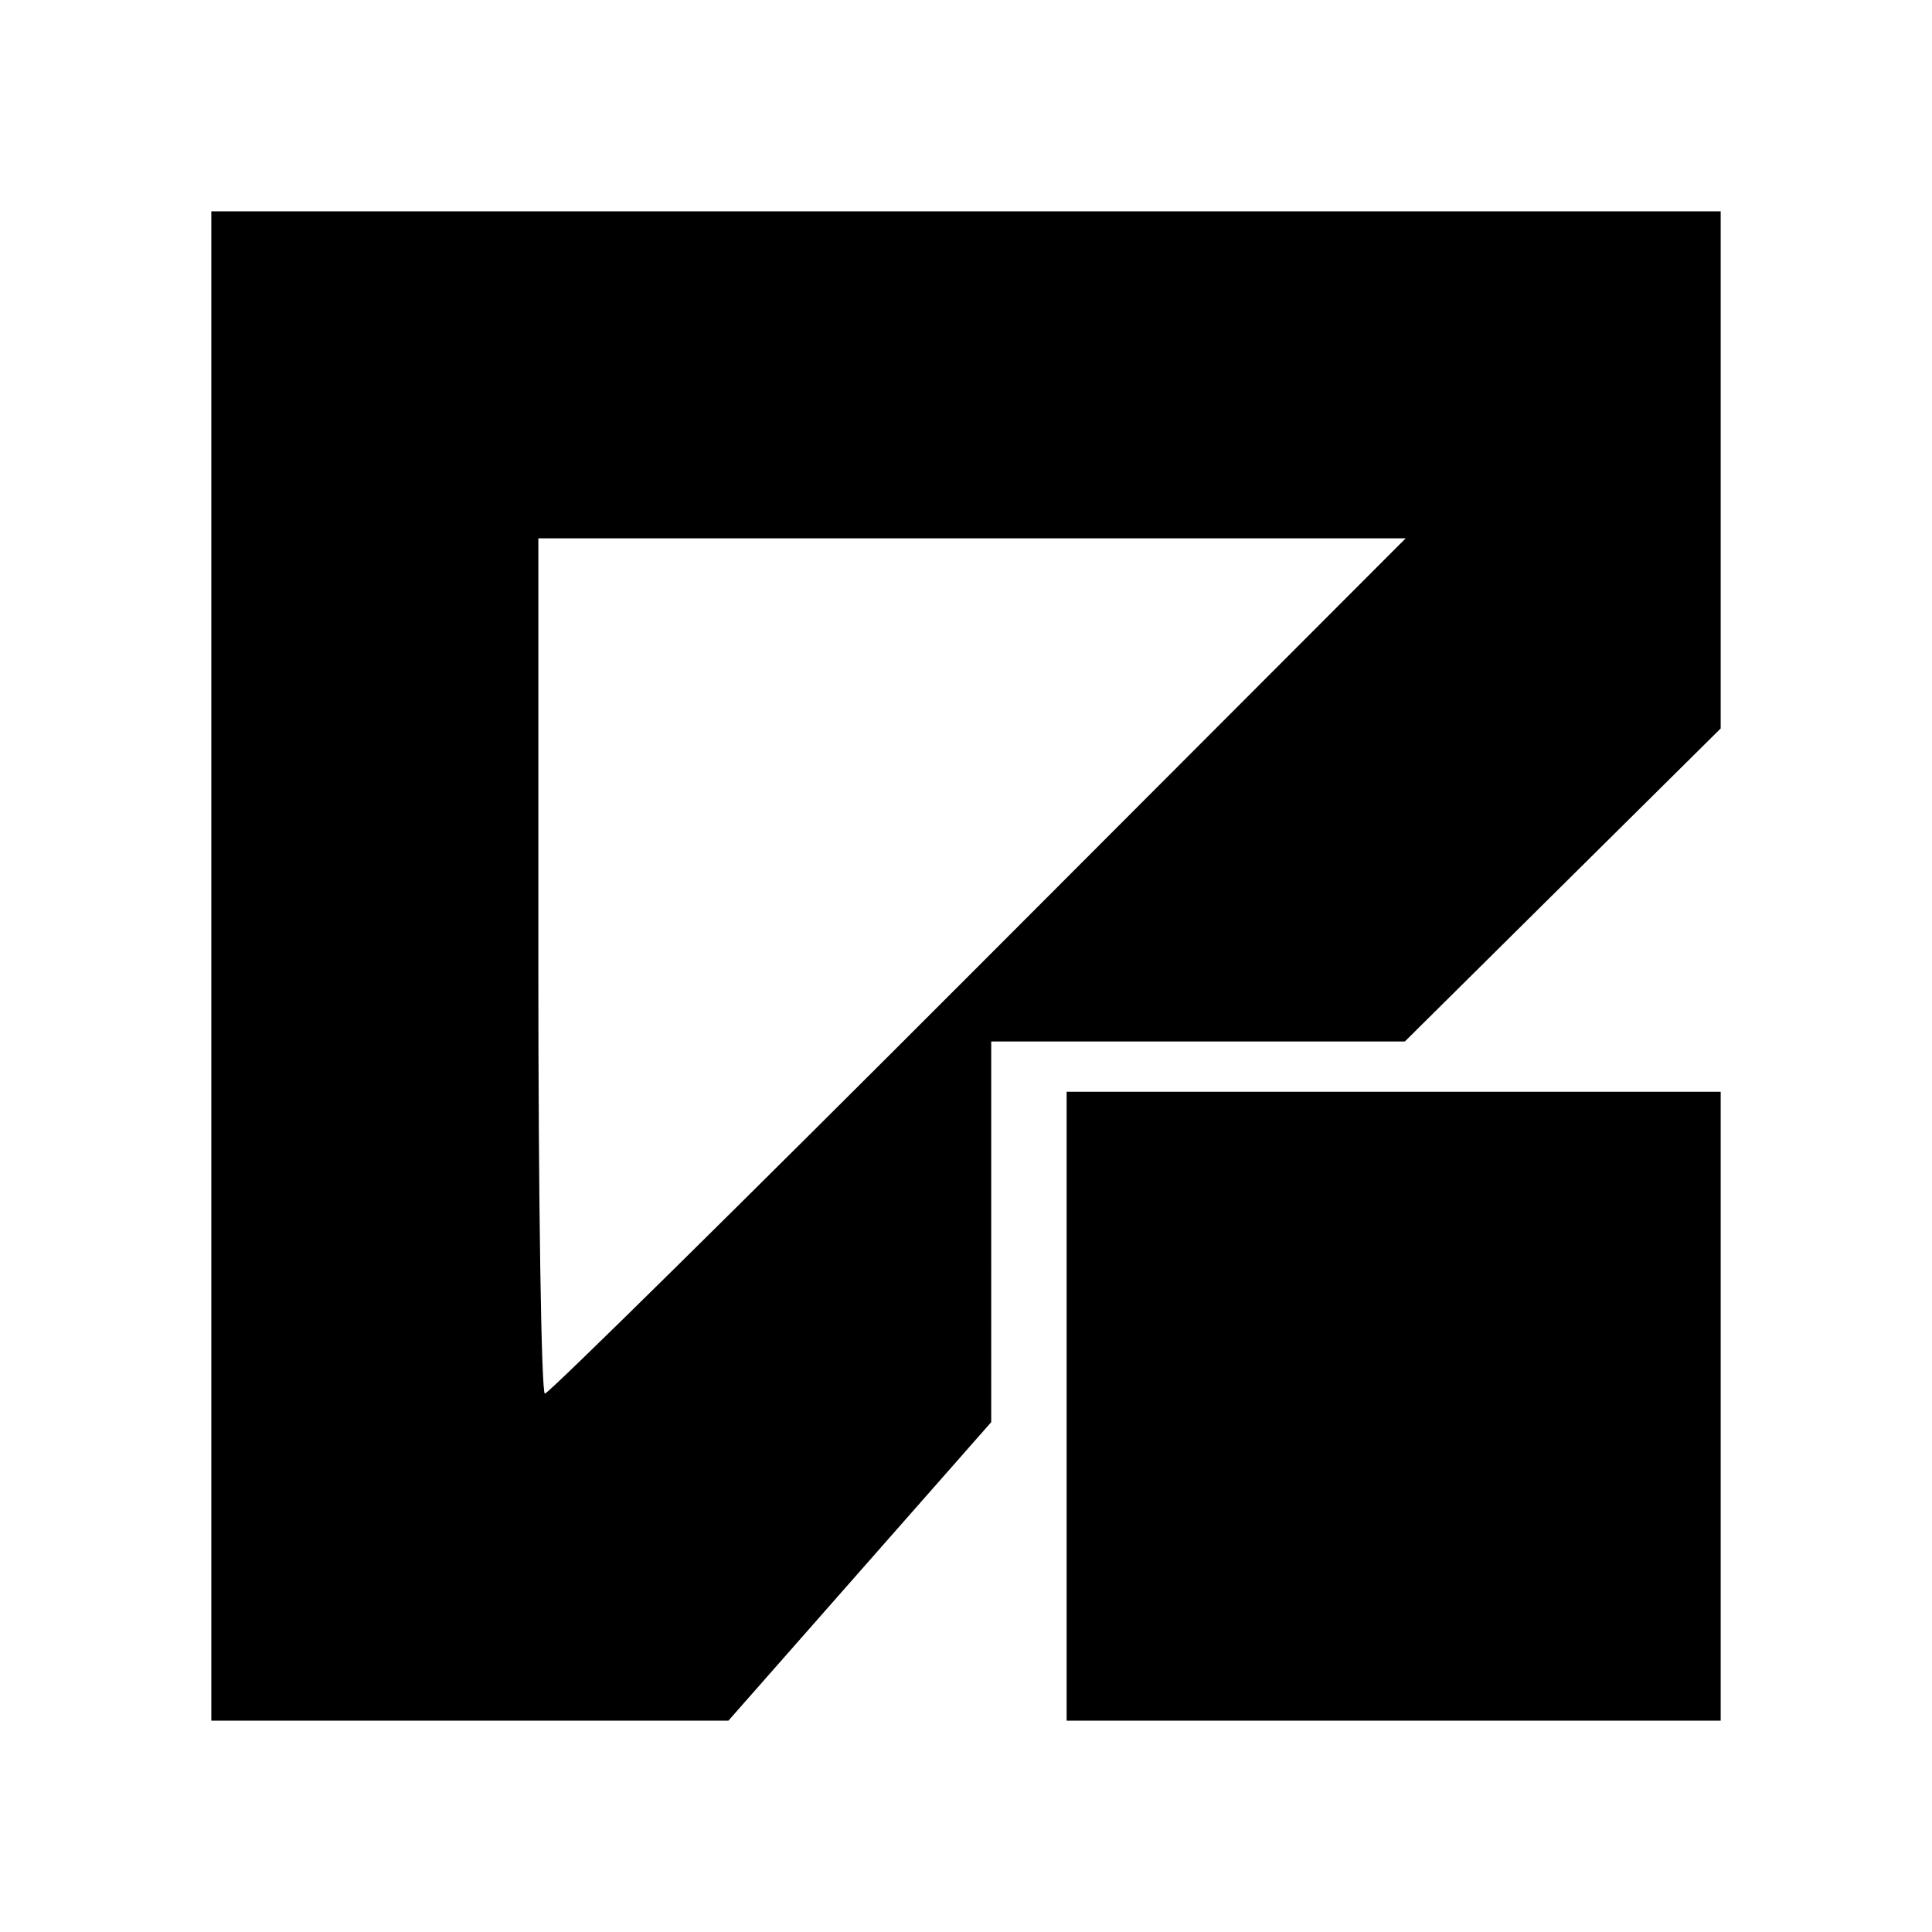 <svg xmlns="http://www.w3.org/2000/svg" width="100%" height="100%" viewBox="-3.36 -3.36 30.72 30.72"><path d="M0 0v24H8.222l2.089-2.373 2.09-2.374V13.2H18.978l2.51-2.488L24 8.223V0H12zm5.2 5.2h13.791L12.2 12c-3.735 3.74-6.838 6.8-6.896 6.8-.057 0-.104-3.06-.104-6.8zm8.4 8.8v10H24V14h-5.2z"/></svg>